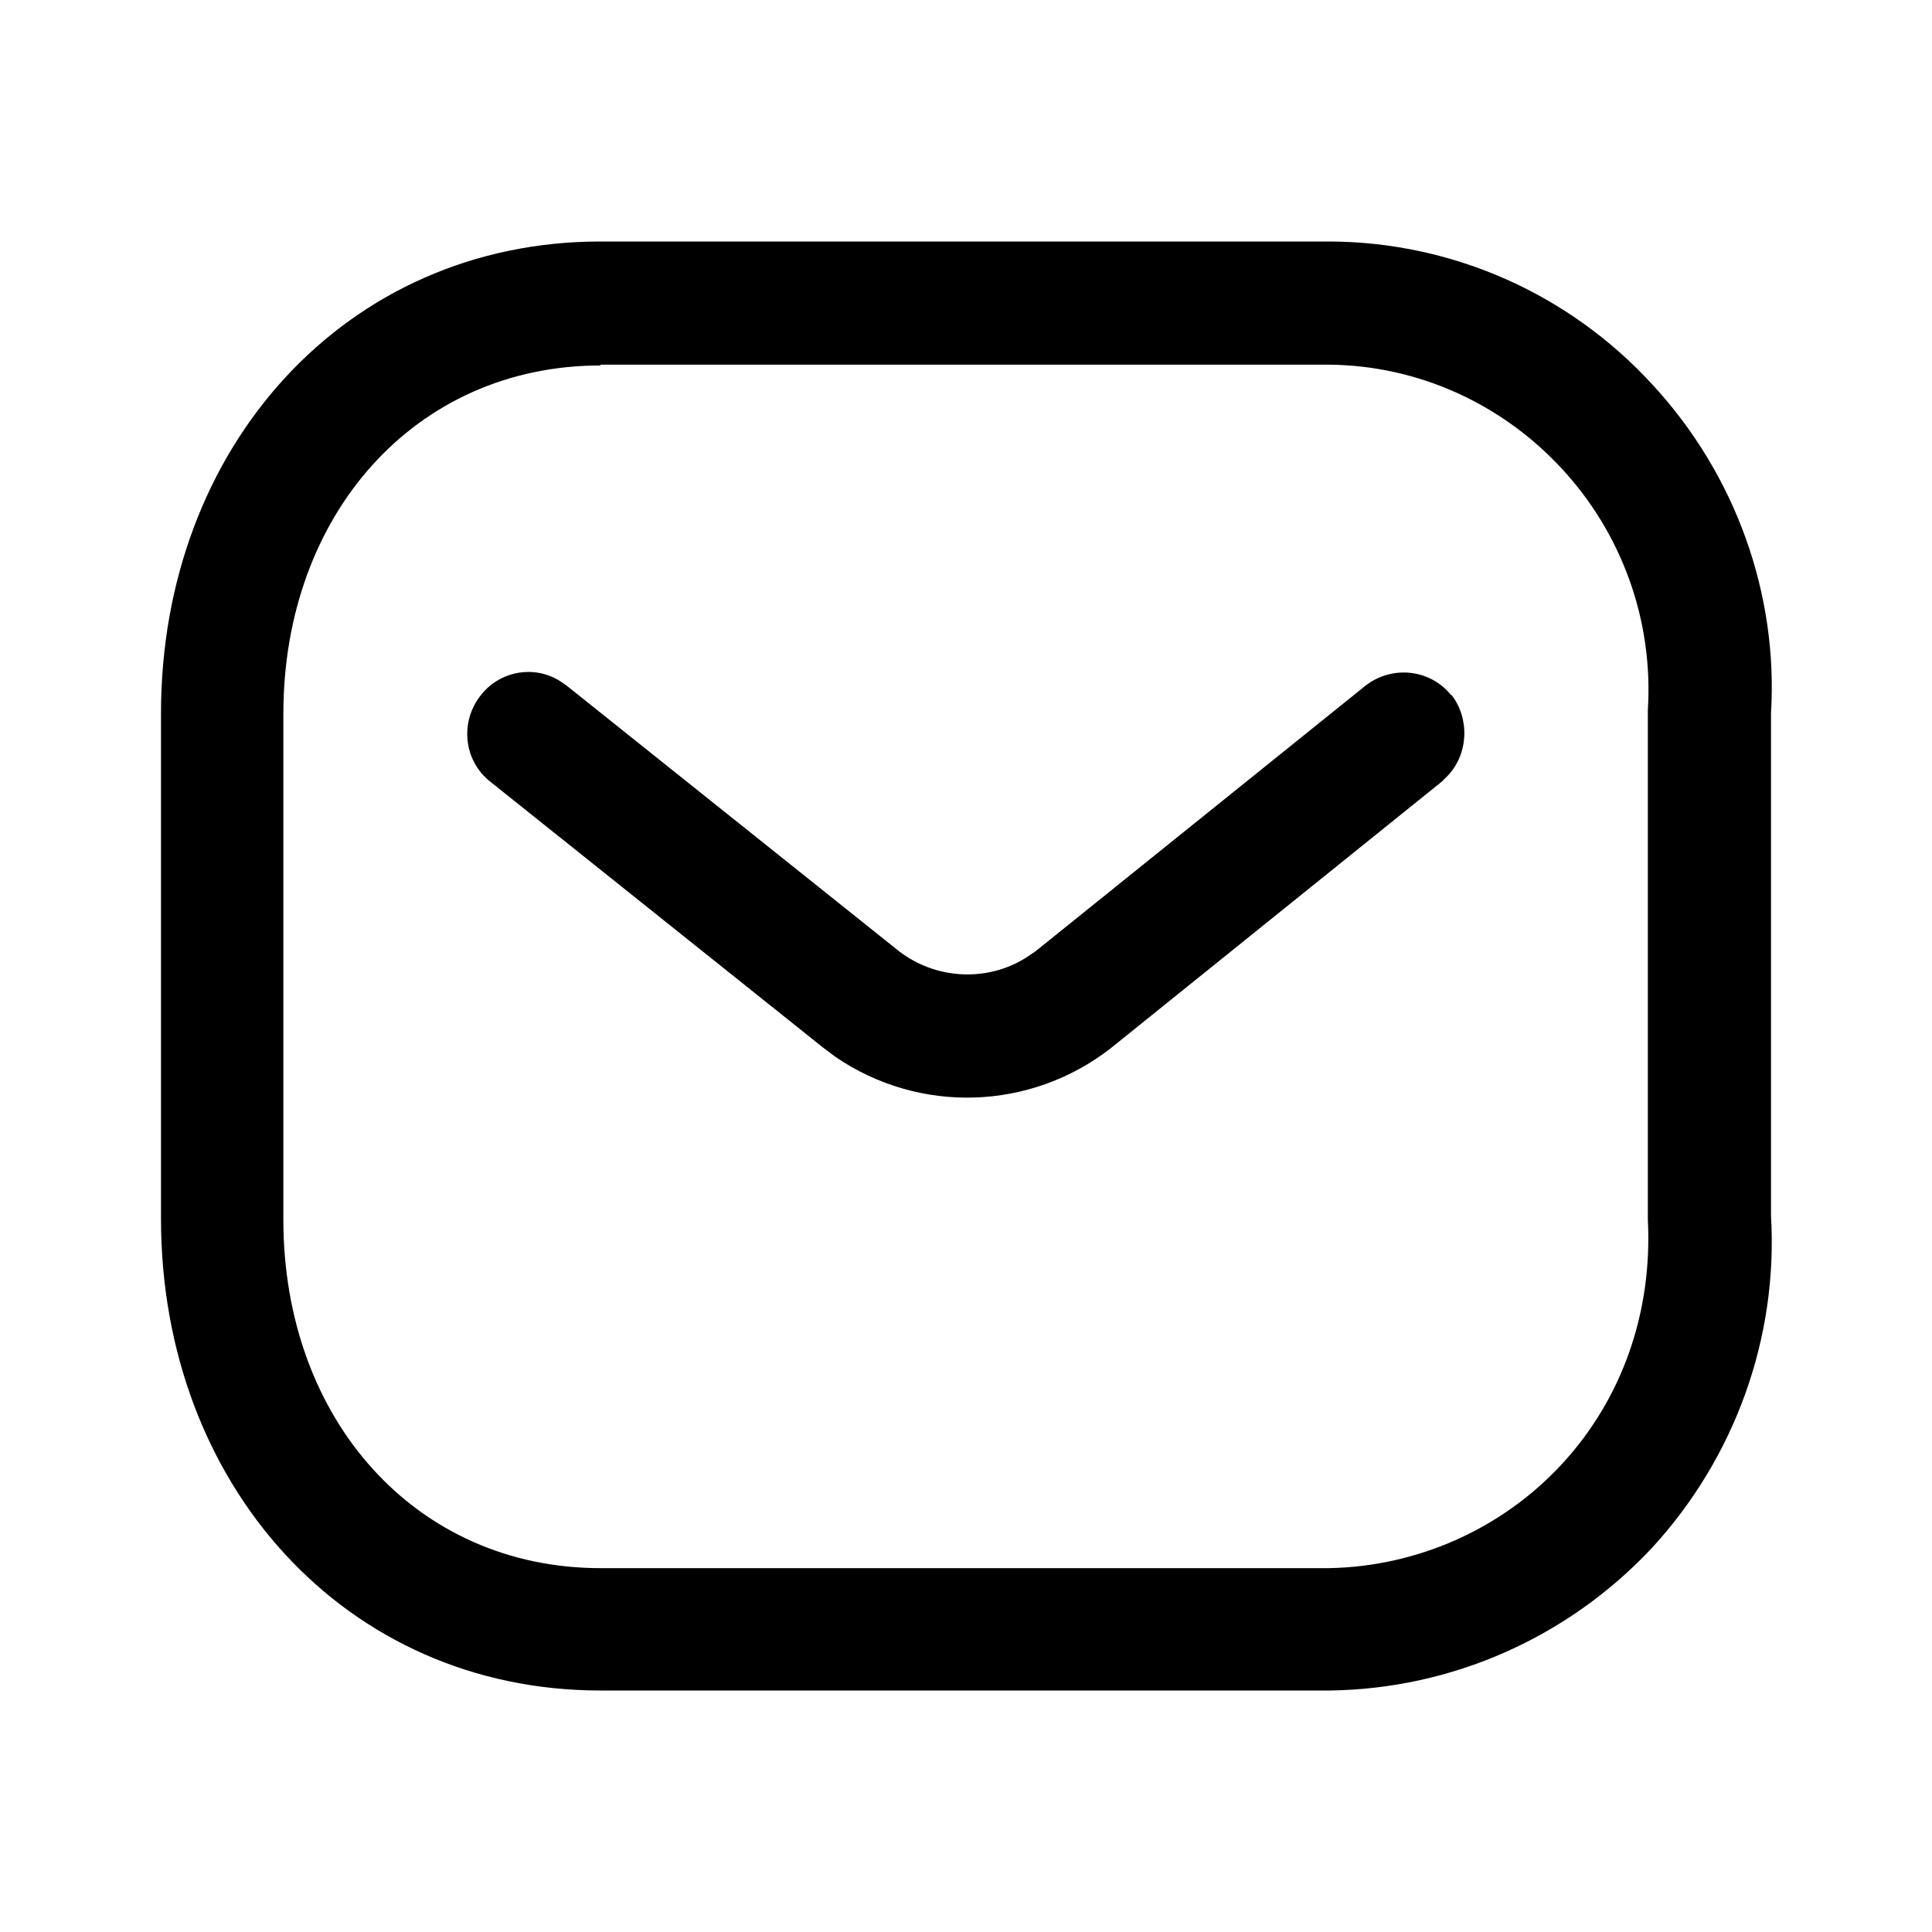 <?xml version="1.0" encoding="UTF-8"?>
<svg id="Layer_1" data-name="Layer 1" xmlns="http://www.w3.org/2000/svg" viewBox="0 0 24 24">
  <defs>
    <style>
      .cls-1 {
        fill-rule: evenodd;
      }
    </style>
  </defs>
  <path class="cls-1" d="M16.53,3H7.46c-3.17,0-5.46,2.56-5.46,5.86v6.28c0,3.3,2.29,5.86,5.46,5.86h9.06c1.52-.02,2.96-.66,4-1.77,1.03-1.12,1.57-2.61,1.48-4.13v-6.24c.09-1.48-.44-2.97-1.48-4.09-1.03-1.12-2.47-1.76-3.99-1.77Zm-9.07,1.53h9.05c1.1,.01,2.14,.48,2.89,1.29,.75,.81,1.14,1.89,1.07,3v6.33c.06,1.15-.32,2.23-1.07,3.04-.75,.81-1.8,1.27-2.89,1.29H7.46c-2.29,0-3.94-1.84-3.94-4.33v-6.28c0-2.49,1.65-4.33,3.94-4.33Zm10.57,4.11c-.26-.33-.74-.38-1.07-.12l-4.1,3.3-.12,.08c-.48,.3-1.12,.27-1.58-.09l-4.13-3.3-.09-.06c-.32-.19-.74-.11-.97,.19-.26,.33-.21,.81,.12,1.07l4.13,3.3,.16,.12c1.04,.71,2.42,.67,3.42-.11l4.11-3.31,.08-.08c.25-.27,.27-.7,.04-1Z"/>
</svg>